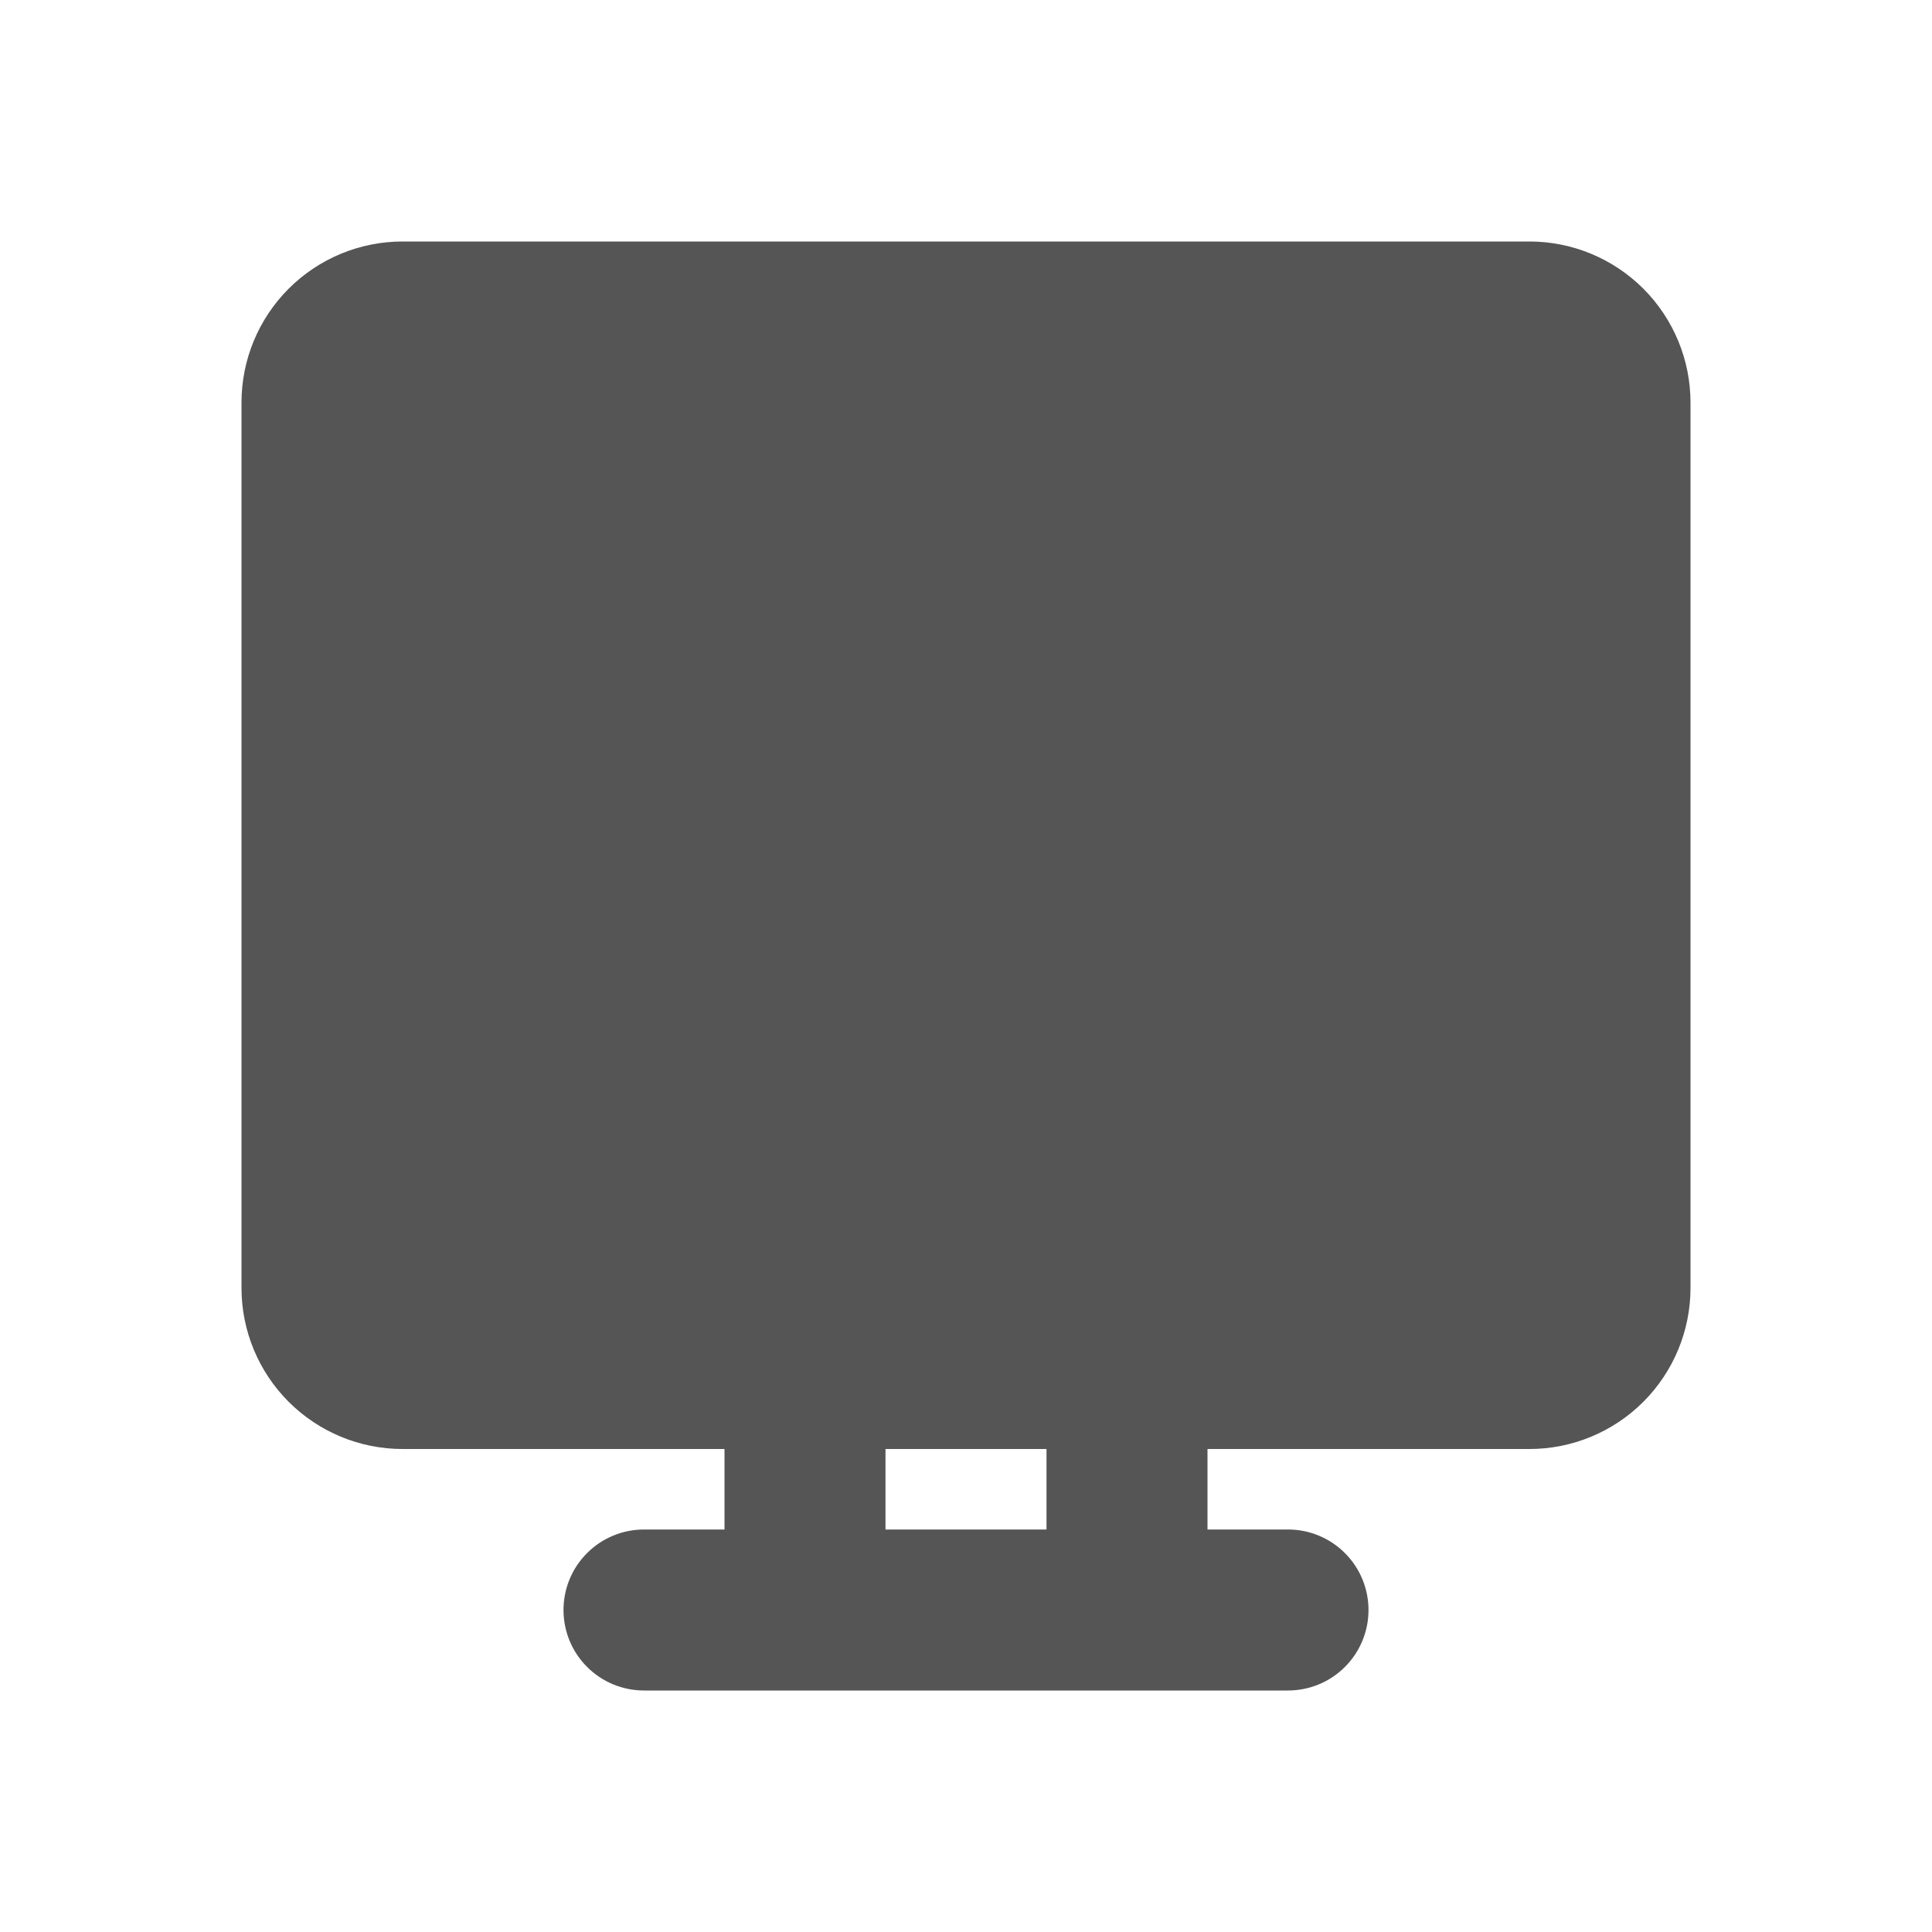 <svg width="24" height="24" viewBox="0 0 24 24" fill="none" xmlns="http://www.w3.org/2000/svg">
<g clip-path="url(#clip0_1405_195)">
<path fill-rule="evenodd" clip-rule="evenodd" d="M3 5C3 4.47 3.211 3.961 3.586 3.586C3.961 3.211 4.47 3 5 3H19C19.53 3 20.039 3.211 20.414 3.586C20.789 3.961 21 4.47 21 5V16C21 16.53 20.789 17.039 20.414 17.414C20.039 17.789 19.53 18 19 18H15V19H16C16.265 19 16.52 19.105 16.707 19.293C16.895 19.48 17 19.735 17 20C17 20.265 16.895 20.52 16.707 20.707C16.52 20.895 16.265 21 16 21H8C7.735 21 7.48 20.895 7.293 20.707C7.105 20.52 7 20.265 7 20C7 19.735 7.105 19.48 7.293 19.293C7.48 19.105 7.735 19 8 19H9V18H5C4.47 18 3.961 17.789 3.586 17.414C3.211 17.039 3 16.53 3 16V5ZM13 19V18H11V19H13Z" fill="#555555"/>
</g>
<defs>
<clipPath id="clip0_1405_195">
<rect width="24" height="24" fill="white"/>
</clipPath>
</defs>
</svg>
